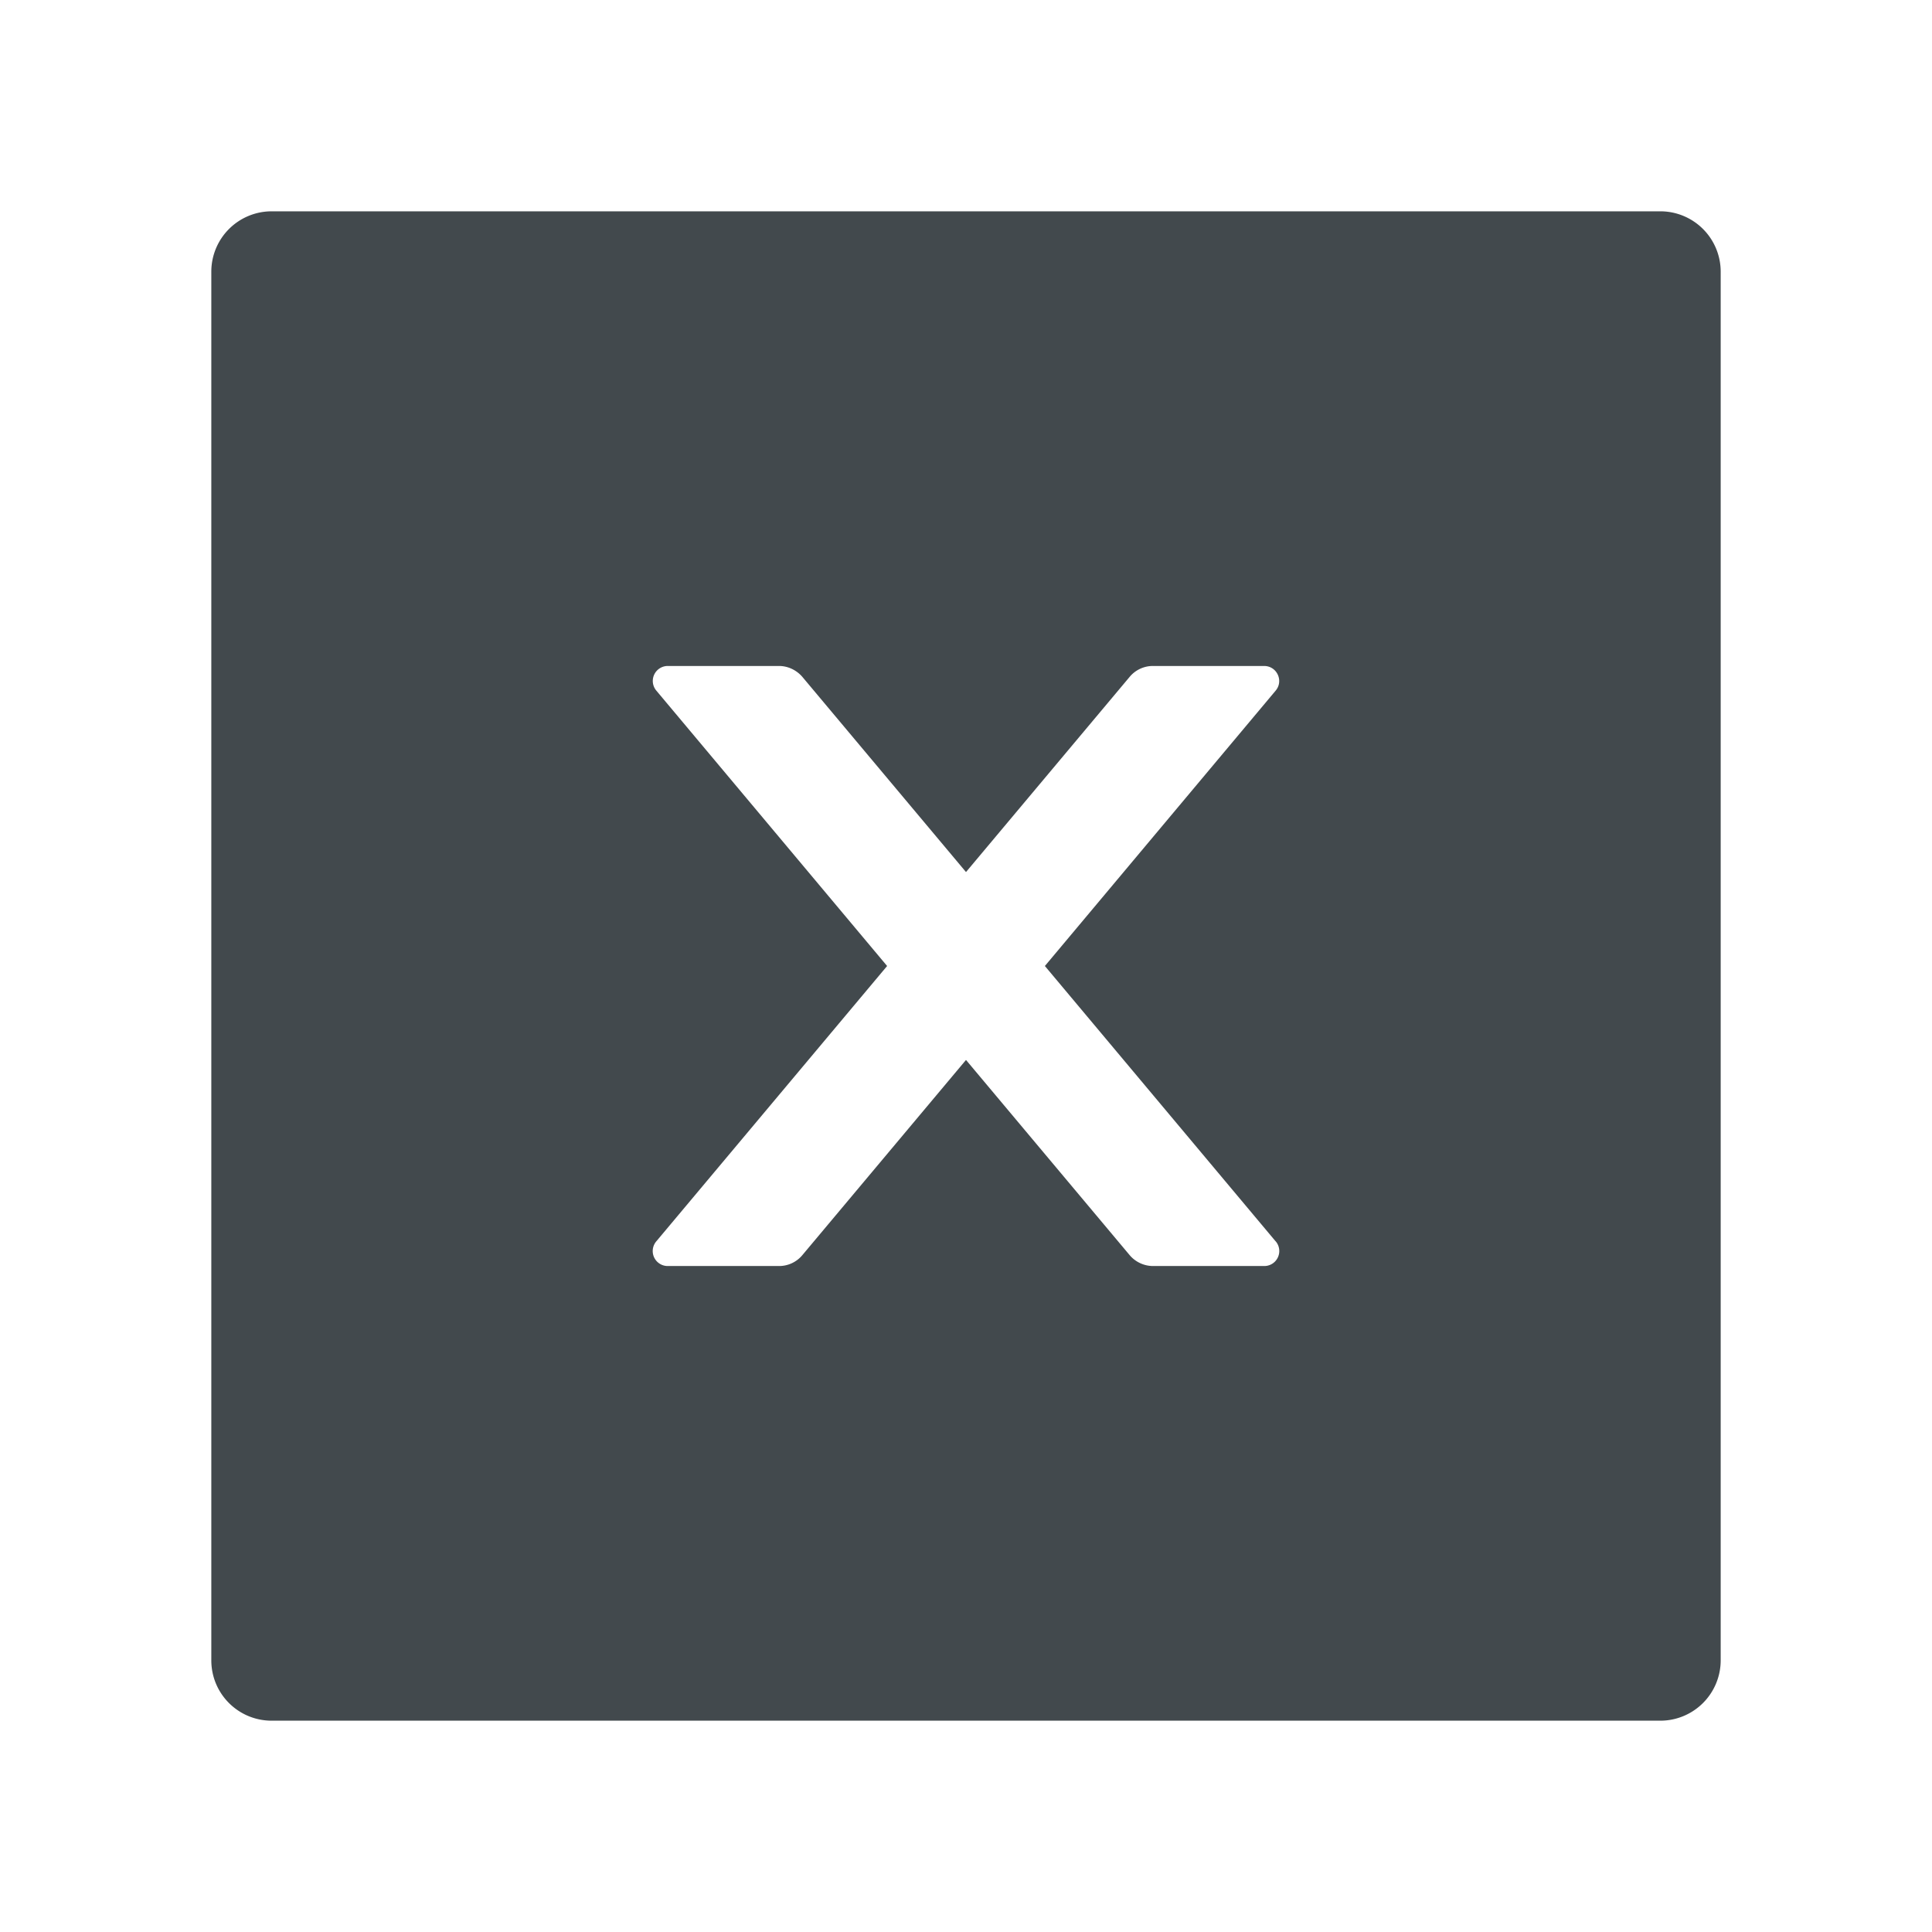 <svg width="24" height="24" fill="none" xmlns="http://www.w3.org/2000/svg">
    <path d="M20.625 2.625H3.375a.75.75 0 0 0-.75.75v17.25c0 .415.335.75.75.75h17.25a.75.75 0 0 0 .75-.75V3.375a.75.75 0 0 0-.75-.75Zm-4.779 12.794a.186.186 0 0 1-.143.308h-1.38a.382.382 0 0 1-.289-.134L12 13.167l-2.034 2.426a.375.375 0 0 1-.289.134h-1.38a.186.186 0 0 1-.143-.308L11.02 12 8.154 8.58a.186.186 0 0 1 .143-.307h1.38c.11 0 .216.05.289.134L12 10.833l2.034-2.426a.375.375 0 0 1 .289-.134h1.38c.16 0 .246.186.143.307L12.98 12l2.866 3.42Z" fill="#42494D"/>
</svg>
